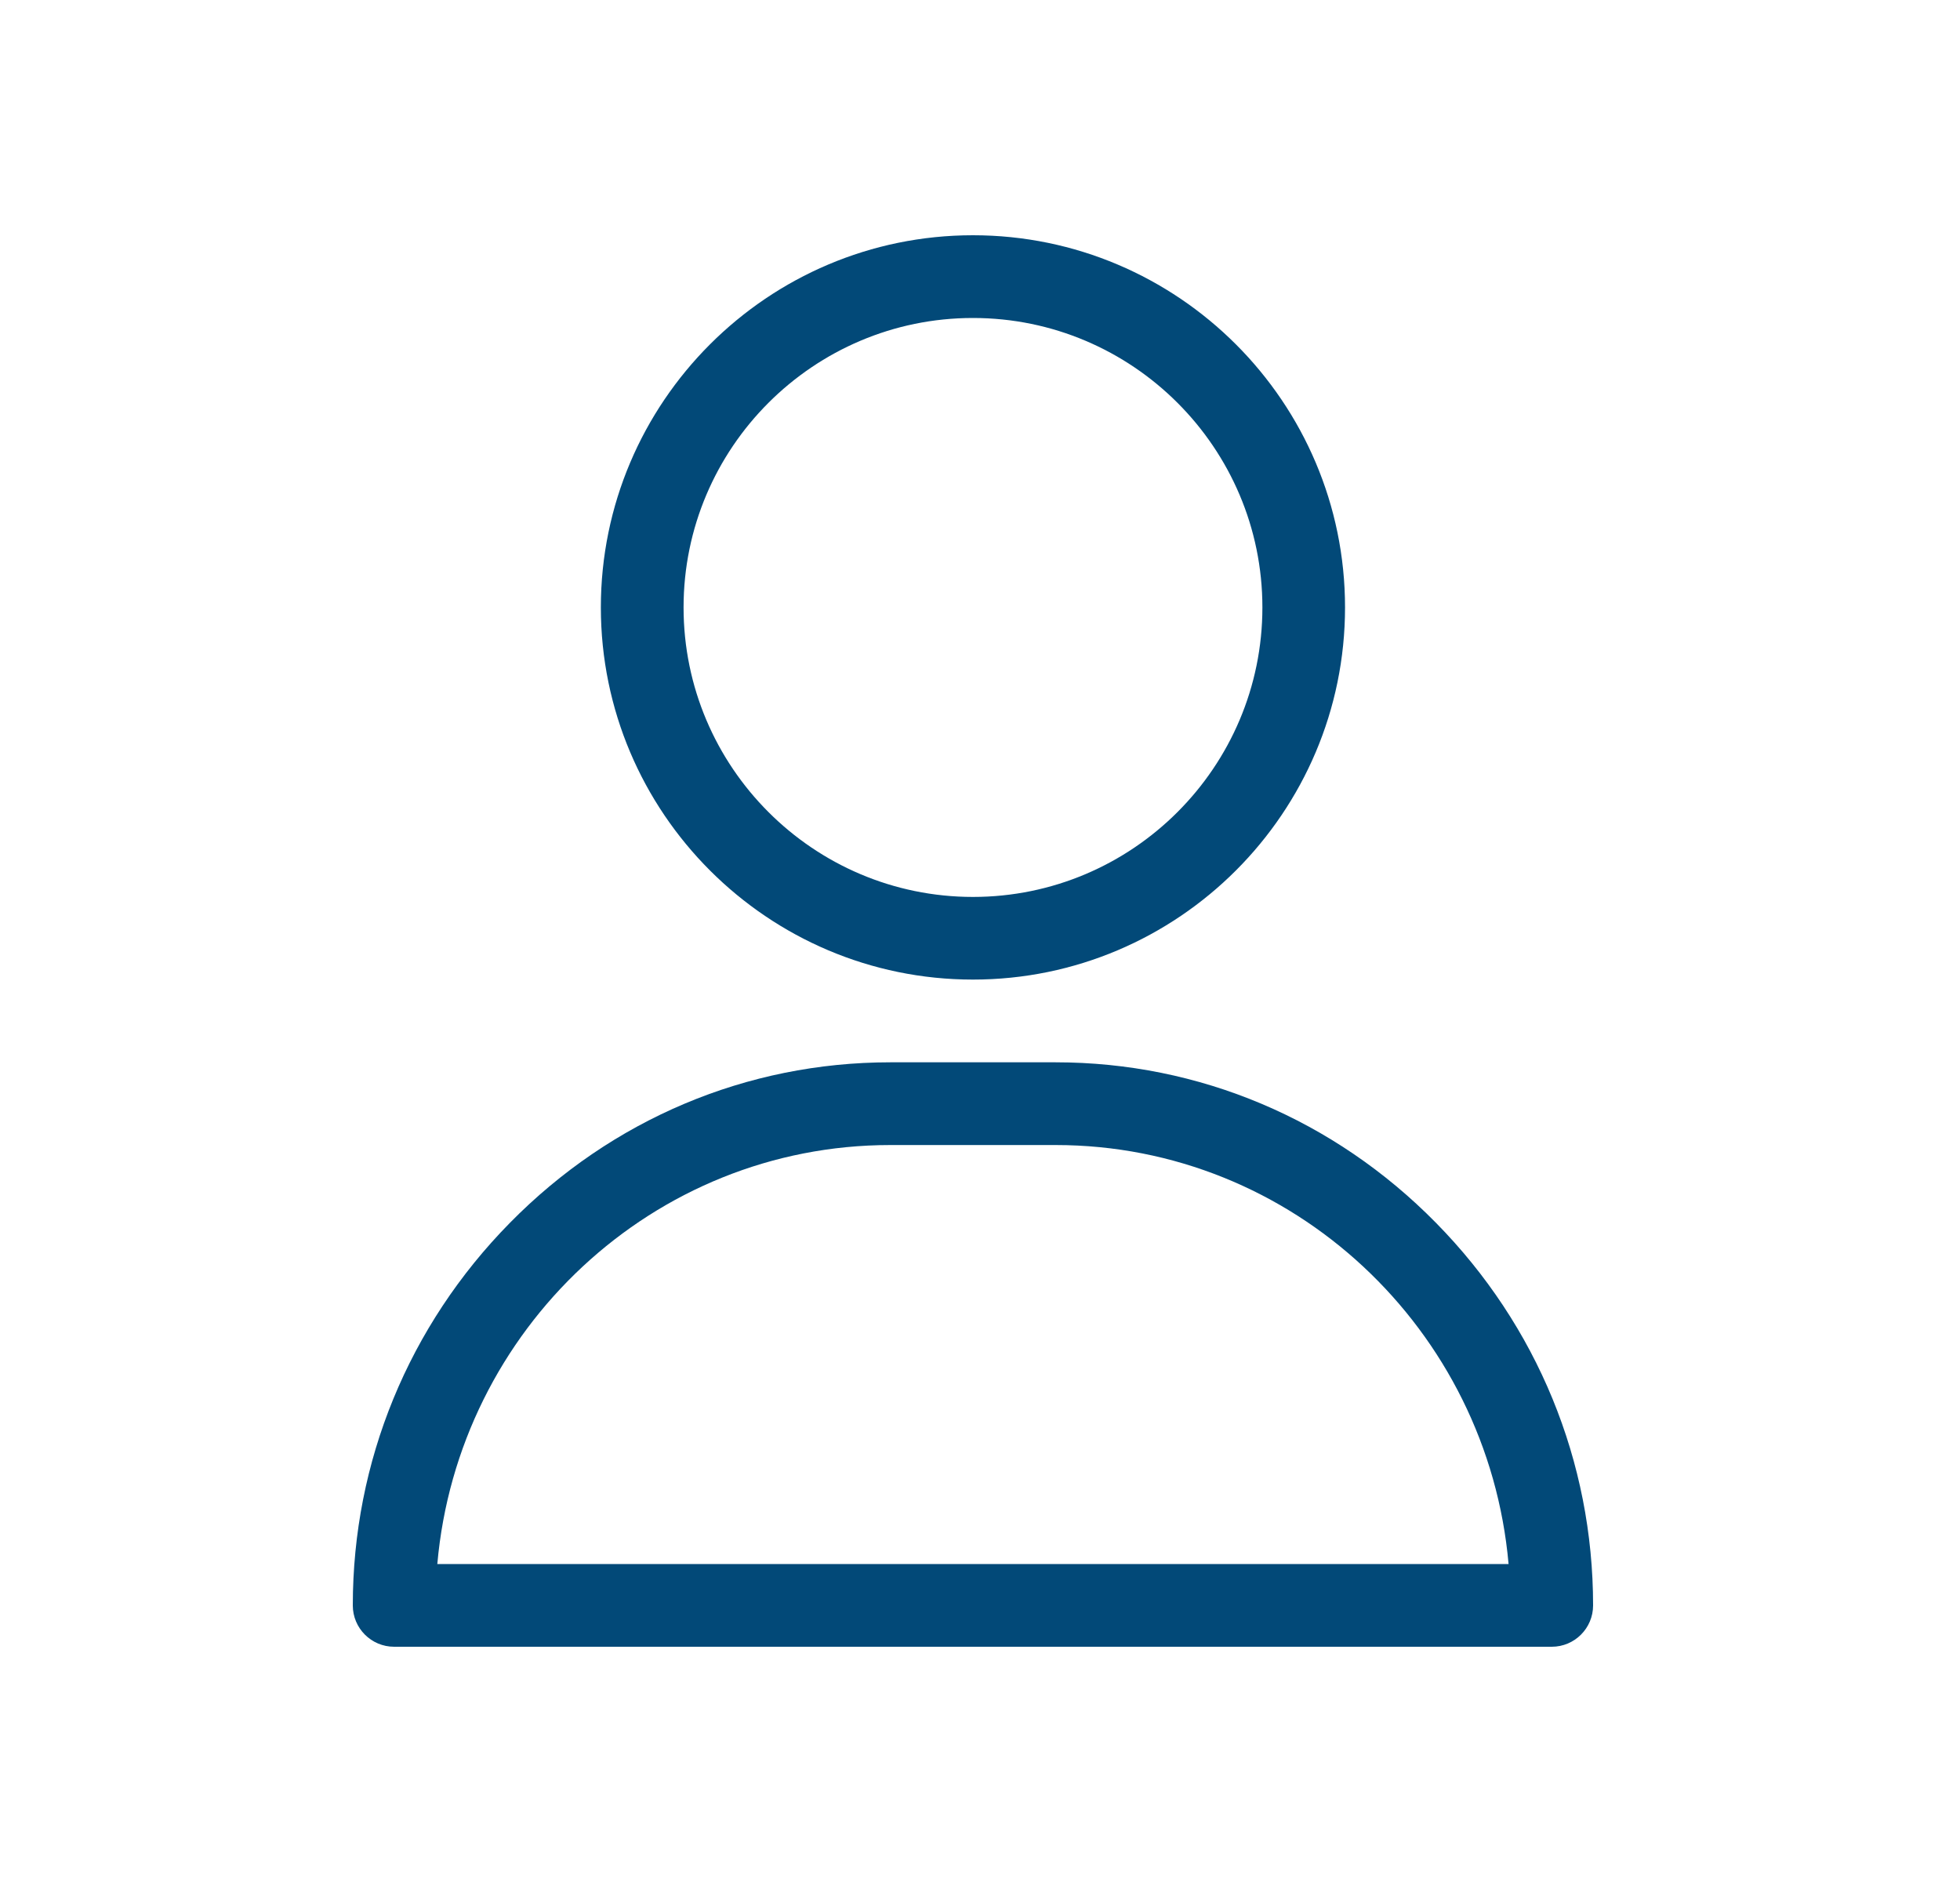 <svg width="25" height="24" viewBox="0 0 25 24" fill="none" xmlns="http://www.w3.org/2000/svg">
<path d="M12.41 3C9.793 3 7.664 5.129 7.664 7.746C7.664 10.363 9.793 12.492 12.41 12.492C15.027 12.492 17.156 10.363 17.156 7.746C17.156 5.129 15.027 3 12.41 3ZM12.41 11.438C10.375 11.438 8.719 9.782 8.719 7.746C8.719 5.711 10.375 4.055 12.41 4.055C14.446 4.055 16.102 5.711 16.102 7.746C16.102 9.782 14.446 11.438 12.41 11.438ZM18.315 15.593C17.016 14.273 15.293 13.547 13.465 13.547H11.355C9.527 13.547 7.804 14.273 6.505 15.593C5.212 16.906 4.5 18.639 4.5 20.473C4.5 20.764 4.736 21 5.027 21H19.793C20.084 21 20.32 20.764 20.32 20.473C20.32 18.639 19.608 16.906 18.315 15.593ZM5.578 19.945C5.842 16.954 8.332 14.602 11.355 14.602H13.465C16.488 14.602 18.978 16.954 19.242 19.945H5.578Z" fill="#024978"/>
</svg>
